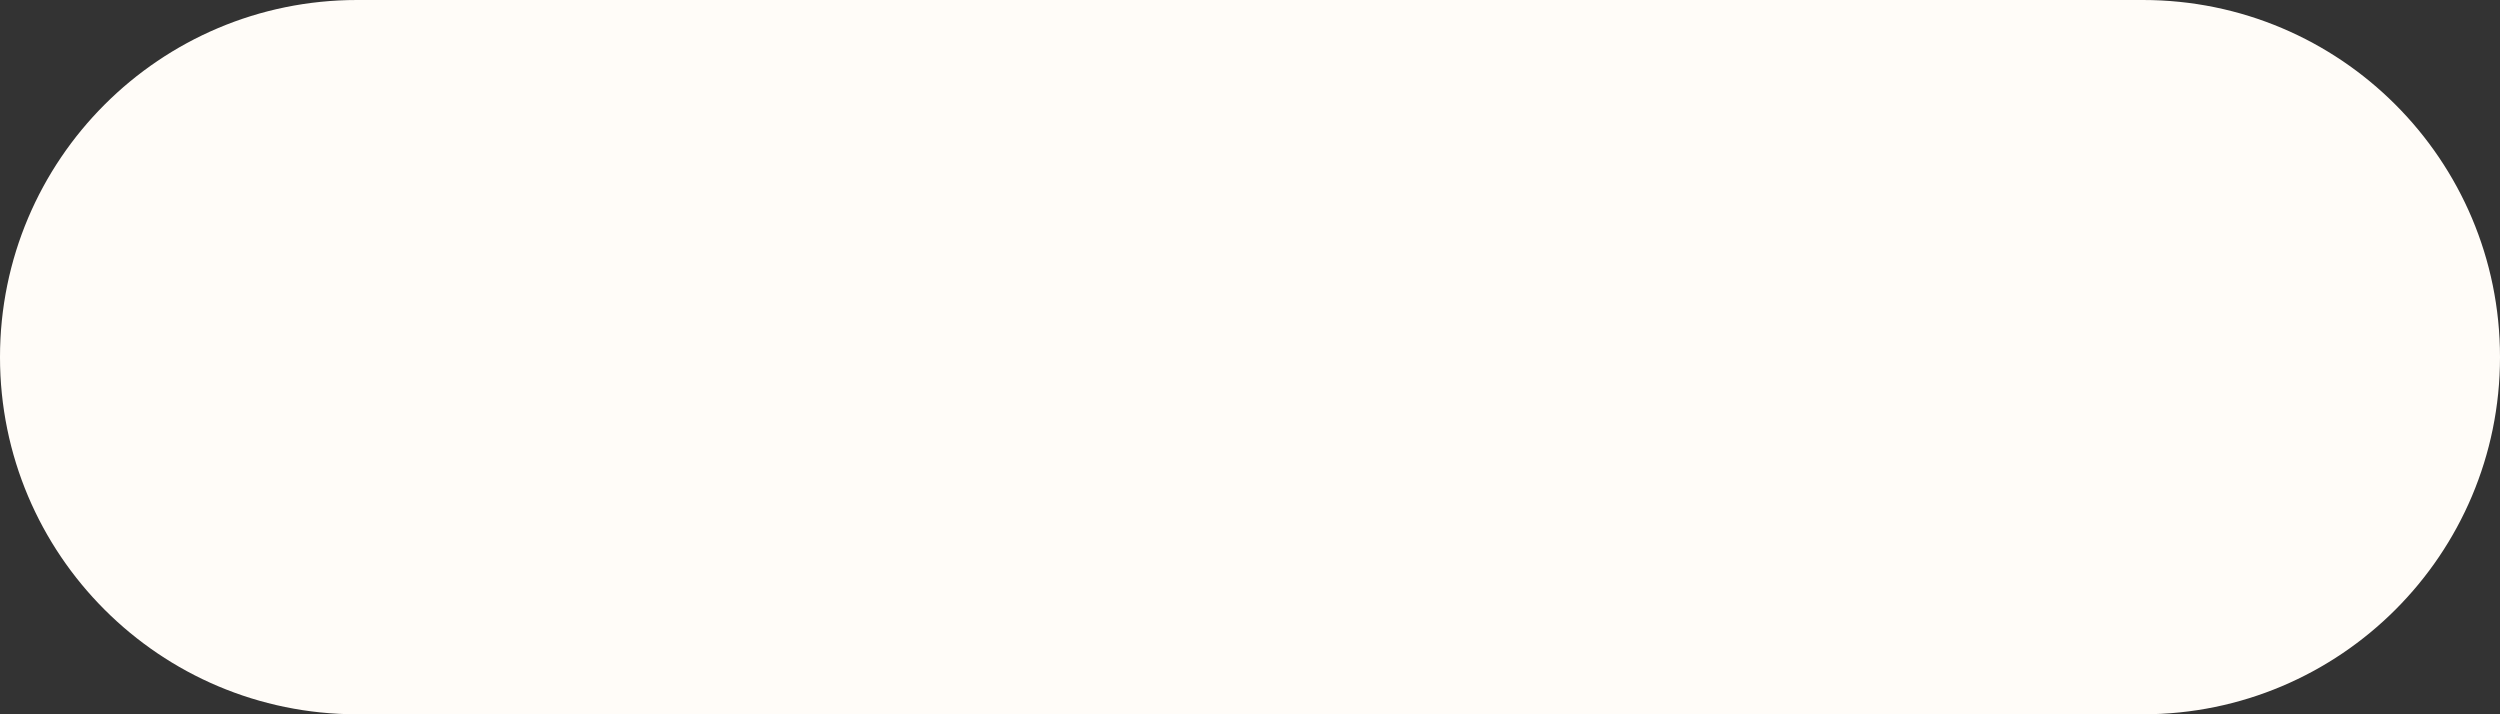 <svg width="210" height="60" viewBox="0 0 210 60" fill="none" xmlns="http://www.w3.org/2000/svg">
<rect x="0" y="0" width="210" height="60" fill="#333333" stroke="none"/>
<path d="M0 30C0 13.431 13.431 0 30 0H180C196.569 0 210 13.431 210 30C210 46.569 196.569 60 180 60H30C13.431 60 0 46.569 0 30Z" fill="#FFFCF8"/>
</svg>

